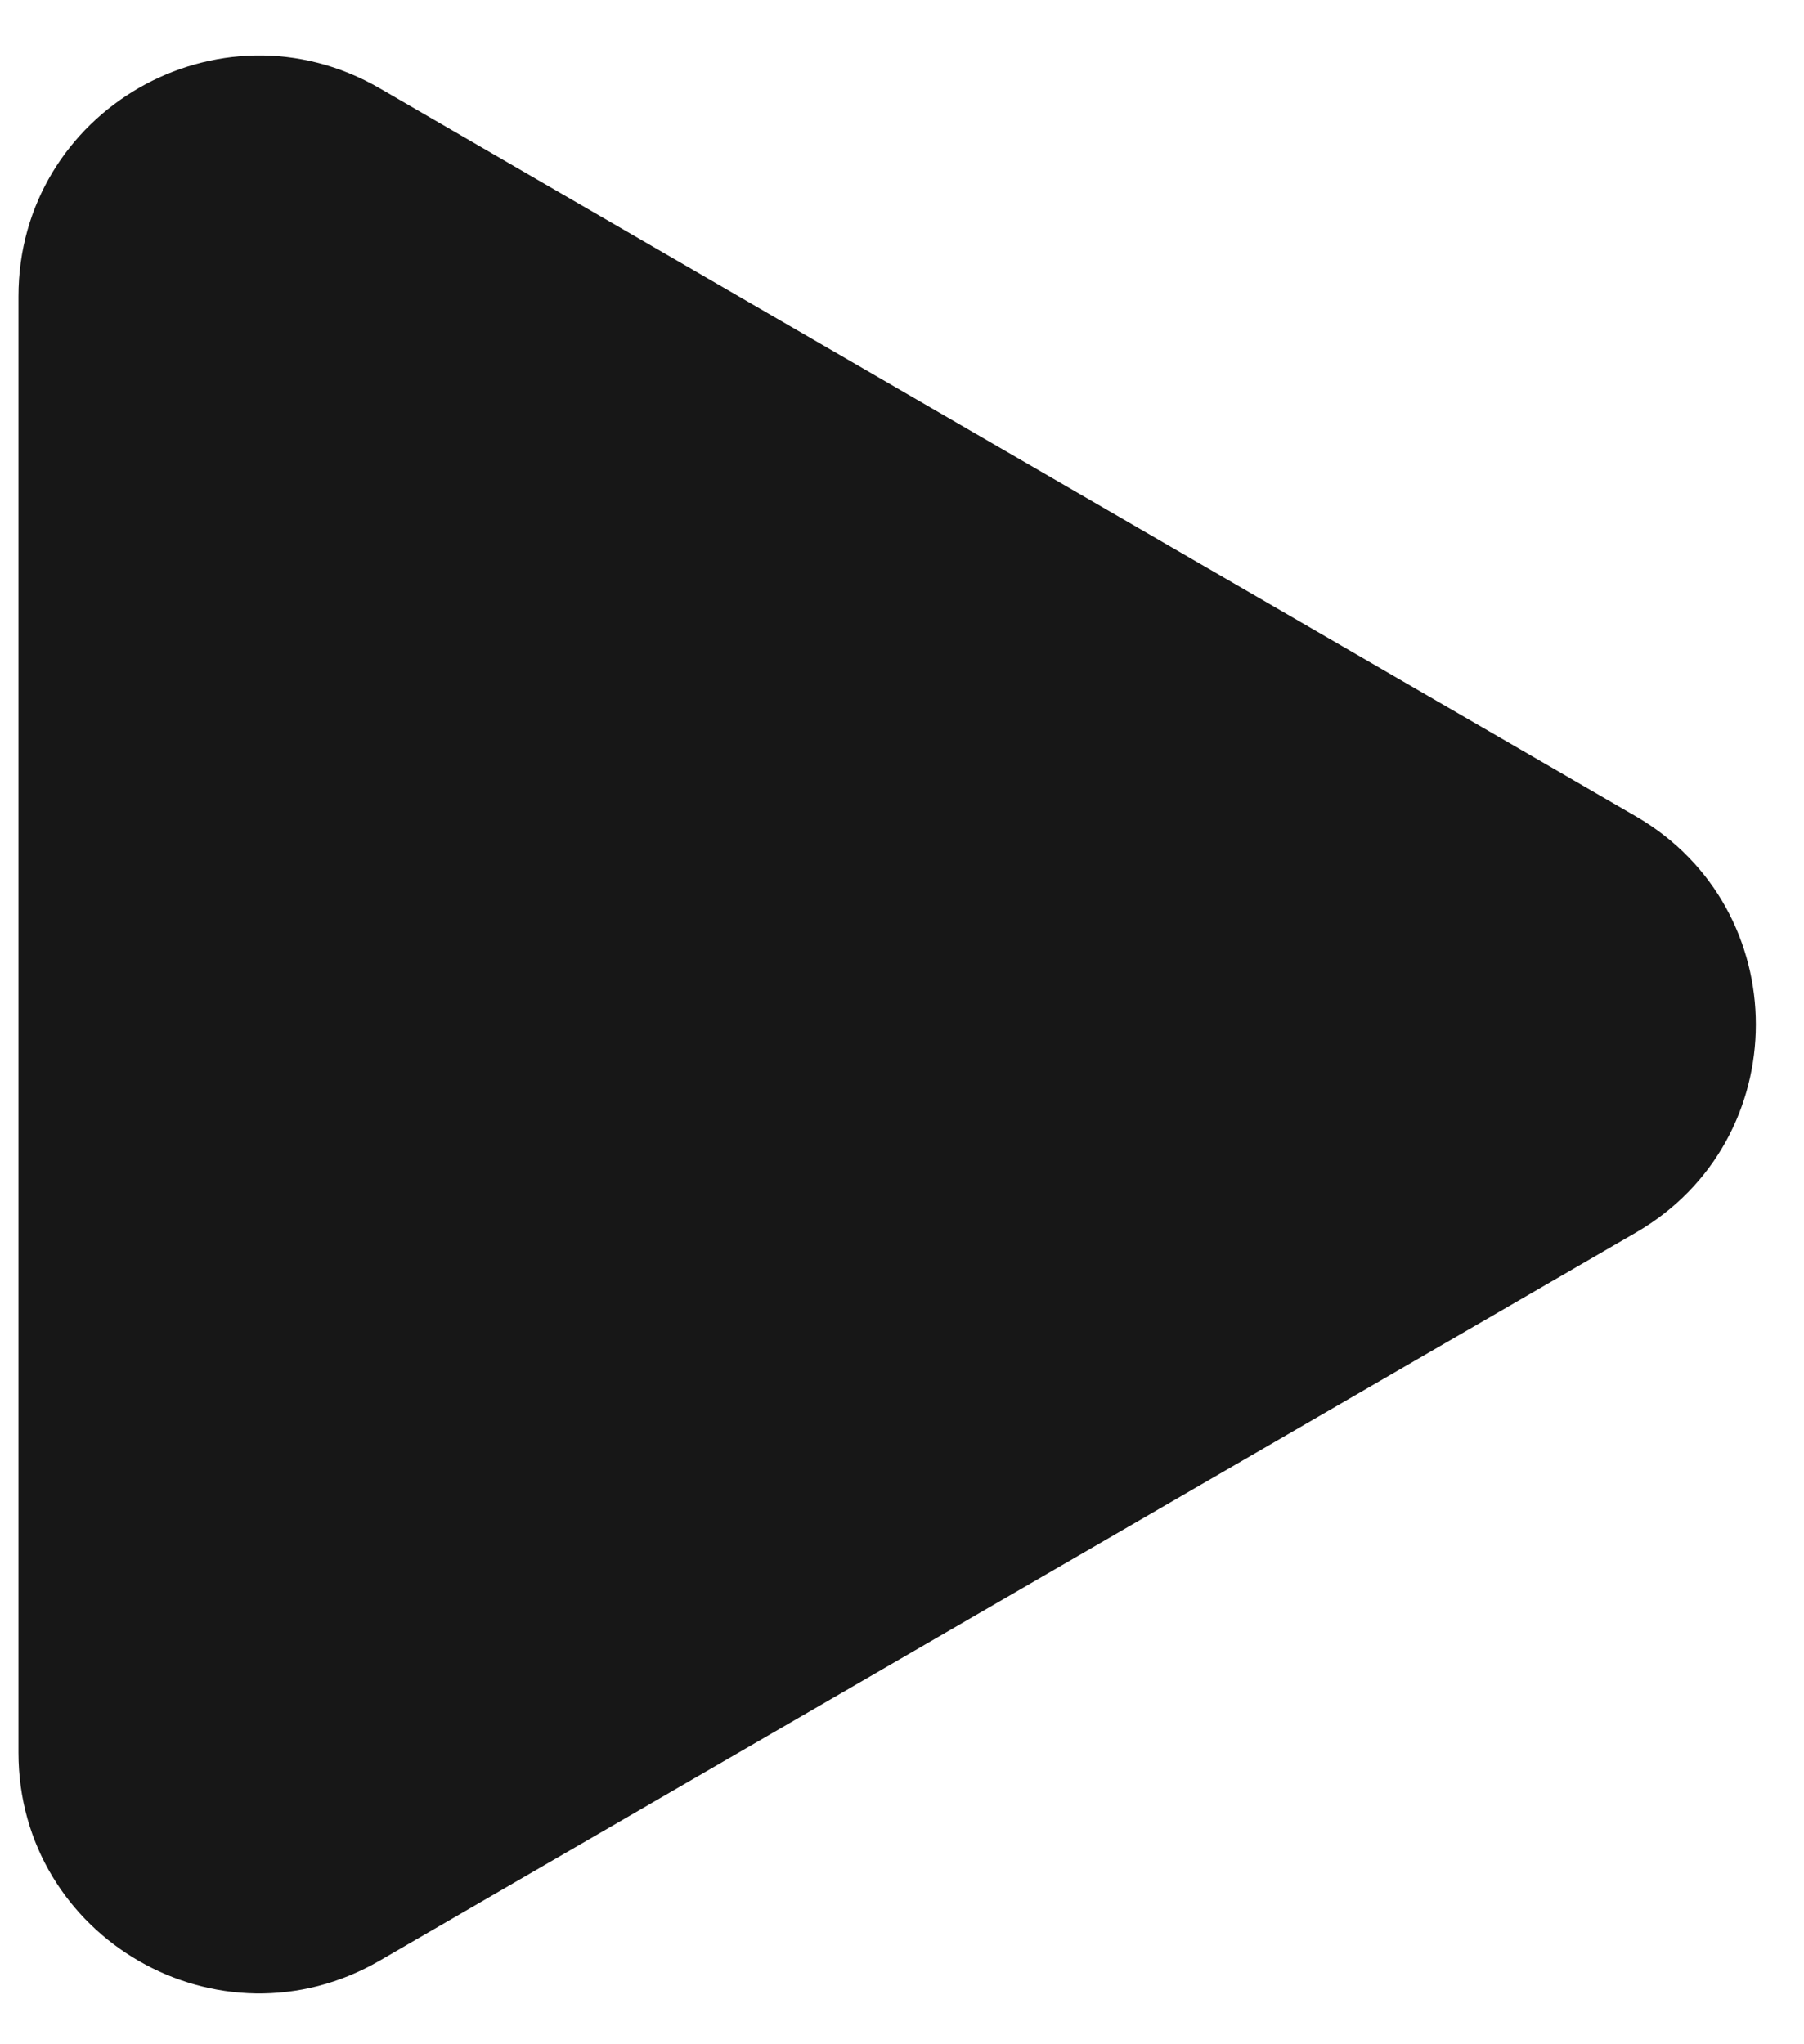 <svg width="30" height="34" viewBox="0 0 30 34" fill="none" xmlns="http://www.w3.org/2000/svg">
<path d="M27.205 13.578C29.864 15.12 29.864 18.959 27.205 20.5L6.313 32.61C3.647 34.156 0.307 32.232 0.307 29.149V4.929C0.307 1.846 3.647 -0.078 6.313 1.468L27.205 13.578Z" fill="#171717"/>
</svg>
